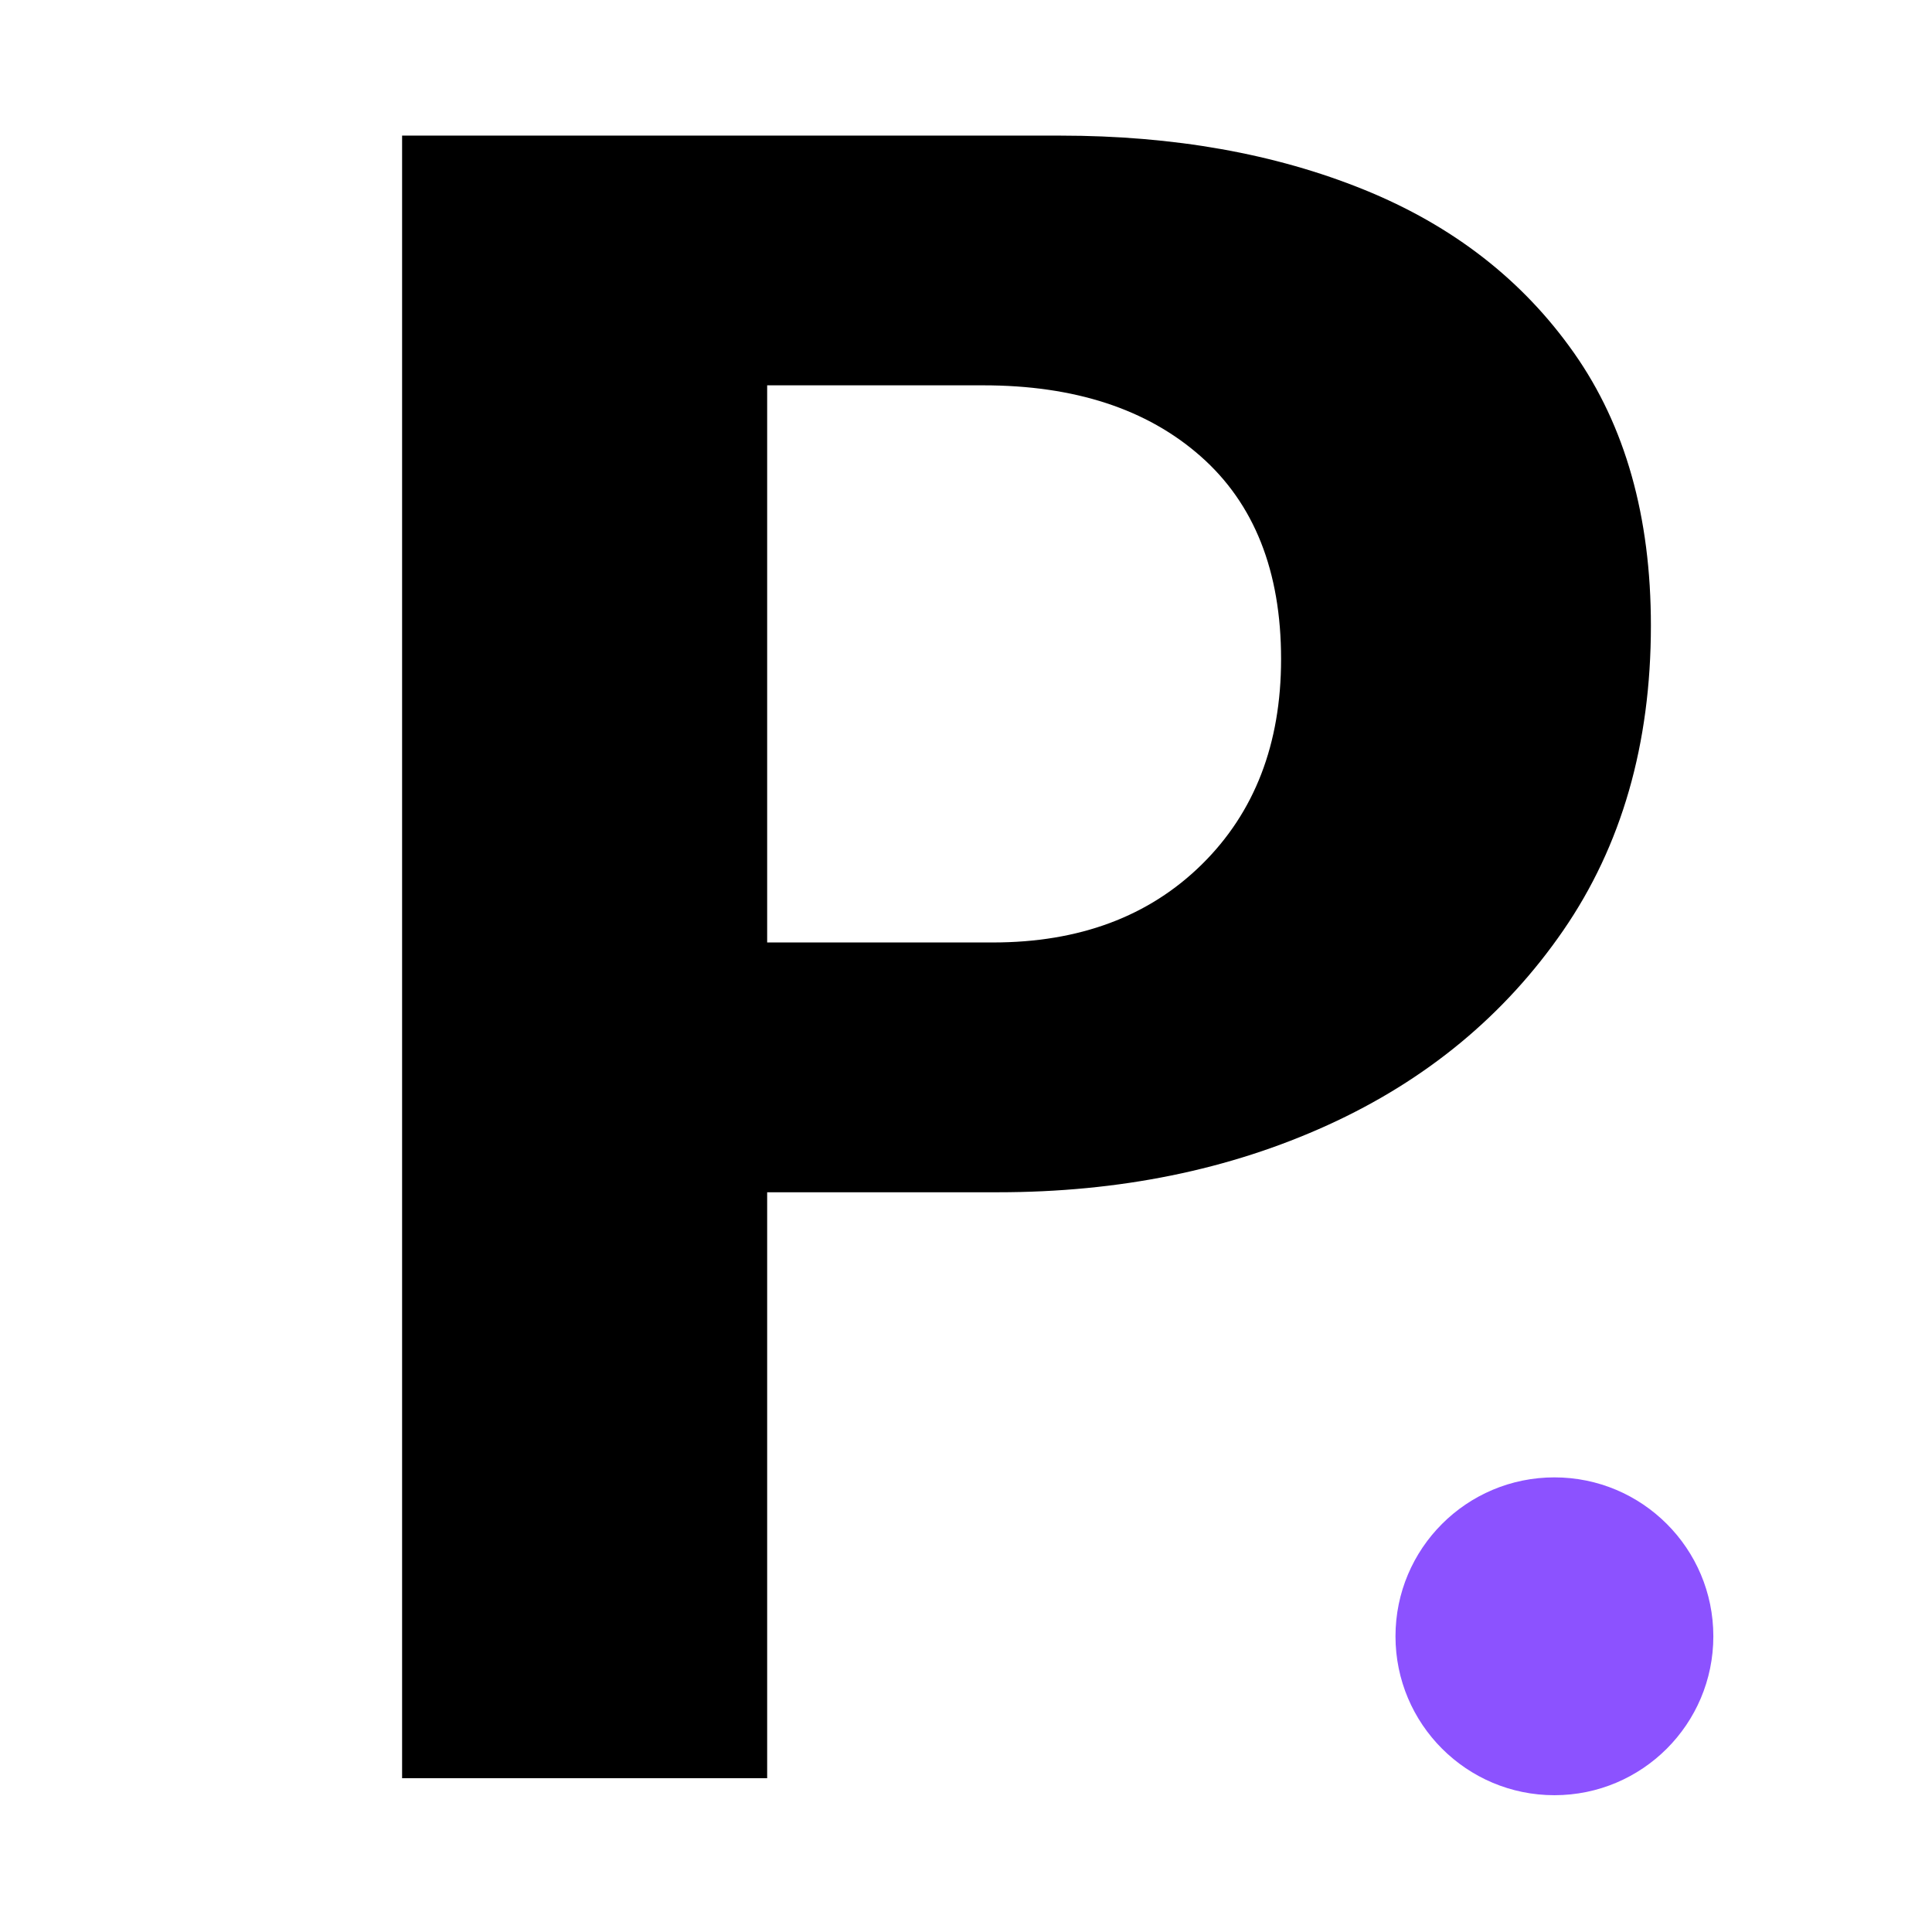<svg xmlns="http://www.w3.org/2000/svg" xmlns:xlink="http://www.w3.org/1999/xlink" width="500" zoomAndPan="magnify" viewBox="0 0 375 375" height="500" preserveAspectRatio="xMidYMid meet" version="1.0"><defs><g/><clipPath id="1155c5bd21"><path d="M 270.863 286.758 L 332.559 286.758 L 332.559 348.449 L 270.863 348.449 Z M 270.863 286.758 " clip-rule="nonzero"/></clipPath><clipPath id="e6789e1487"><path d="M 301.711 286.758 C 284.676 286.758 270.863 300.566 270.863 317.605 C 270.863 334.641 284.676 348.449 301.711 348.449 C 318.746 348.449 332.559 334.641 332.559 317.605 C 332.559 300.566 318.746 286.758 301.711 286.758 Z M 301.711 286.758 " clip-rule="nonzero"/></clipPath></defs><rect x="-37.5" width="450" fill="#ffffff" y="-37.5" height="450" fill-opacity="1"/><rect x="-37.5" width="450" fill="#ffffff" y="-37.5" height="450" fill-opacity="1"/><g fill="#000000" fill-opacity="1"><g transform="translate(37.5, 345.151)"><g><path d="M 40.547 -318.828 L 168.266 -318.828 C 190.328 -318.828 209.984 -315.332 227.234 -308.344 C 244.484 -301.352 258.078 -290.785 268.016 -276.641 C 277.961 -262.504 282.938 -244.867 282.938 -223.734 C 282.938 -200.742 277.266 -181.016 265.922 -164.547 C 254.578 -148.078 239.348 -135.488 220.234 -126.781 C 201.129 -118.082 179.77 -113.734 156.156 -113.734 L 111.406 -113.734 L 111.406 0 L 40.547 0 Z M 111.406 -162.219 L 155.219 -162.219 C 172 -162.219 185.516 -167.266 195.766 -177.359 C 206.023 -187.461 211.156 -200.75 211.156 -217.219 C 211.156 -234.301 205.945 -247.426 195.531 -256.594 C 185.125 -265.77 171.066 -270.359 153.359 -270.359 L 111.406 -270.359 Z M 111.406 -162.219 "/></g></g></g><g clip-path="url(#1155c5bd21)"><g clip-path="url(#e6789e1487)"><path fill="#8c52ff" d="M 270.863 286.758 L 332.559 286.758 L 332.559 348.449 L 270.863 348.449 Z M 270.863 286.758 " fill-opacity="1" fill-rule="nonzero"/></g></g></svg>